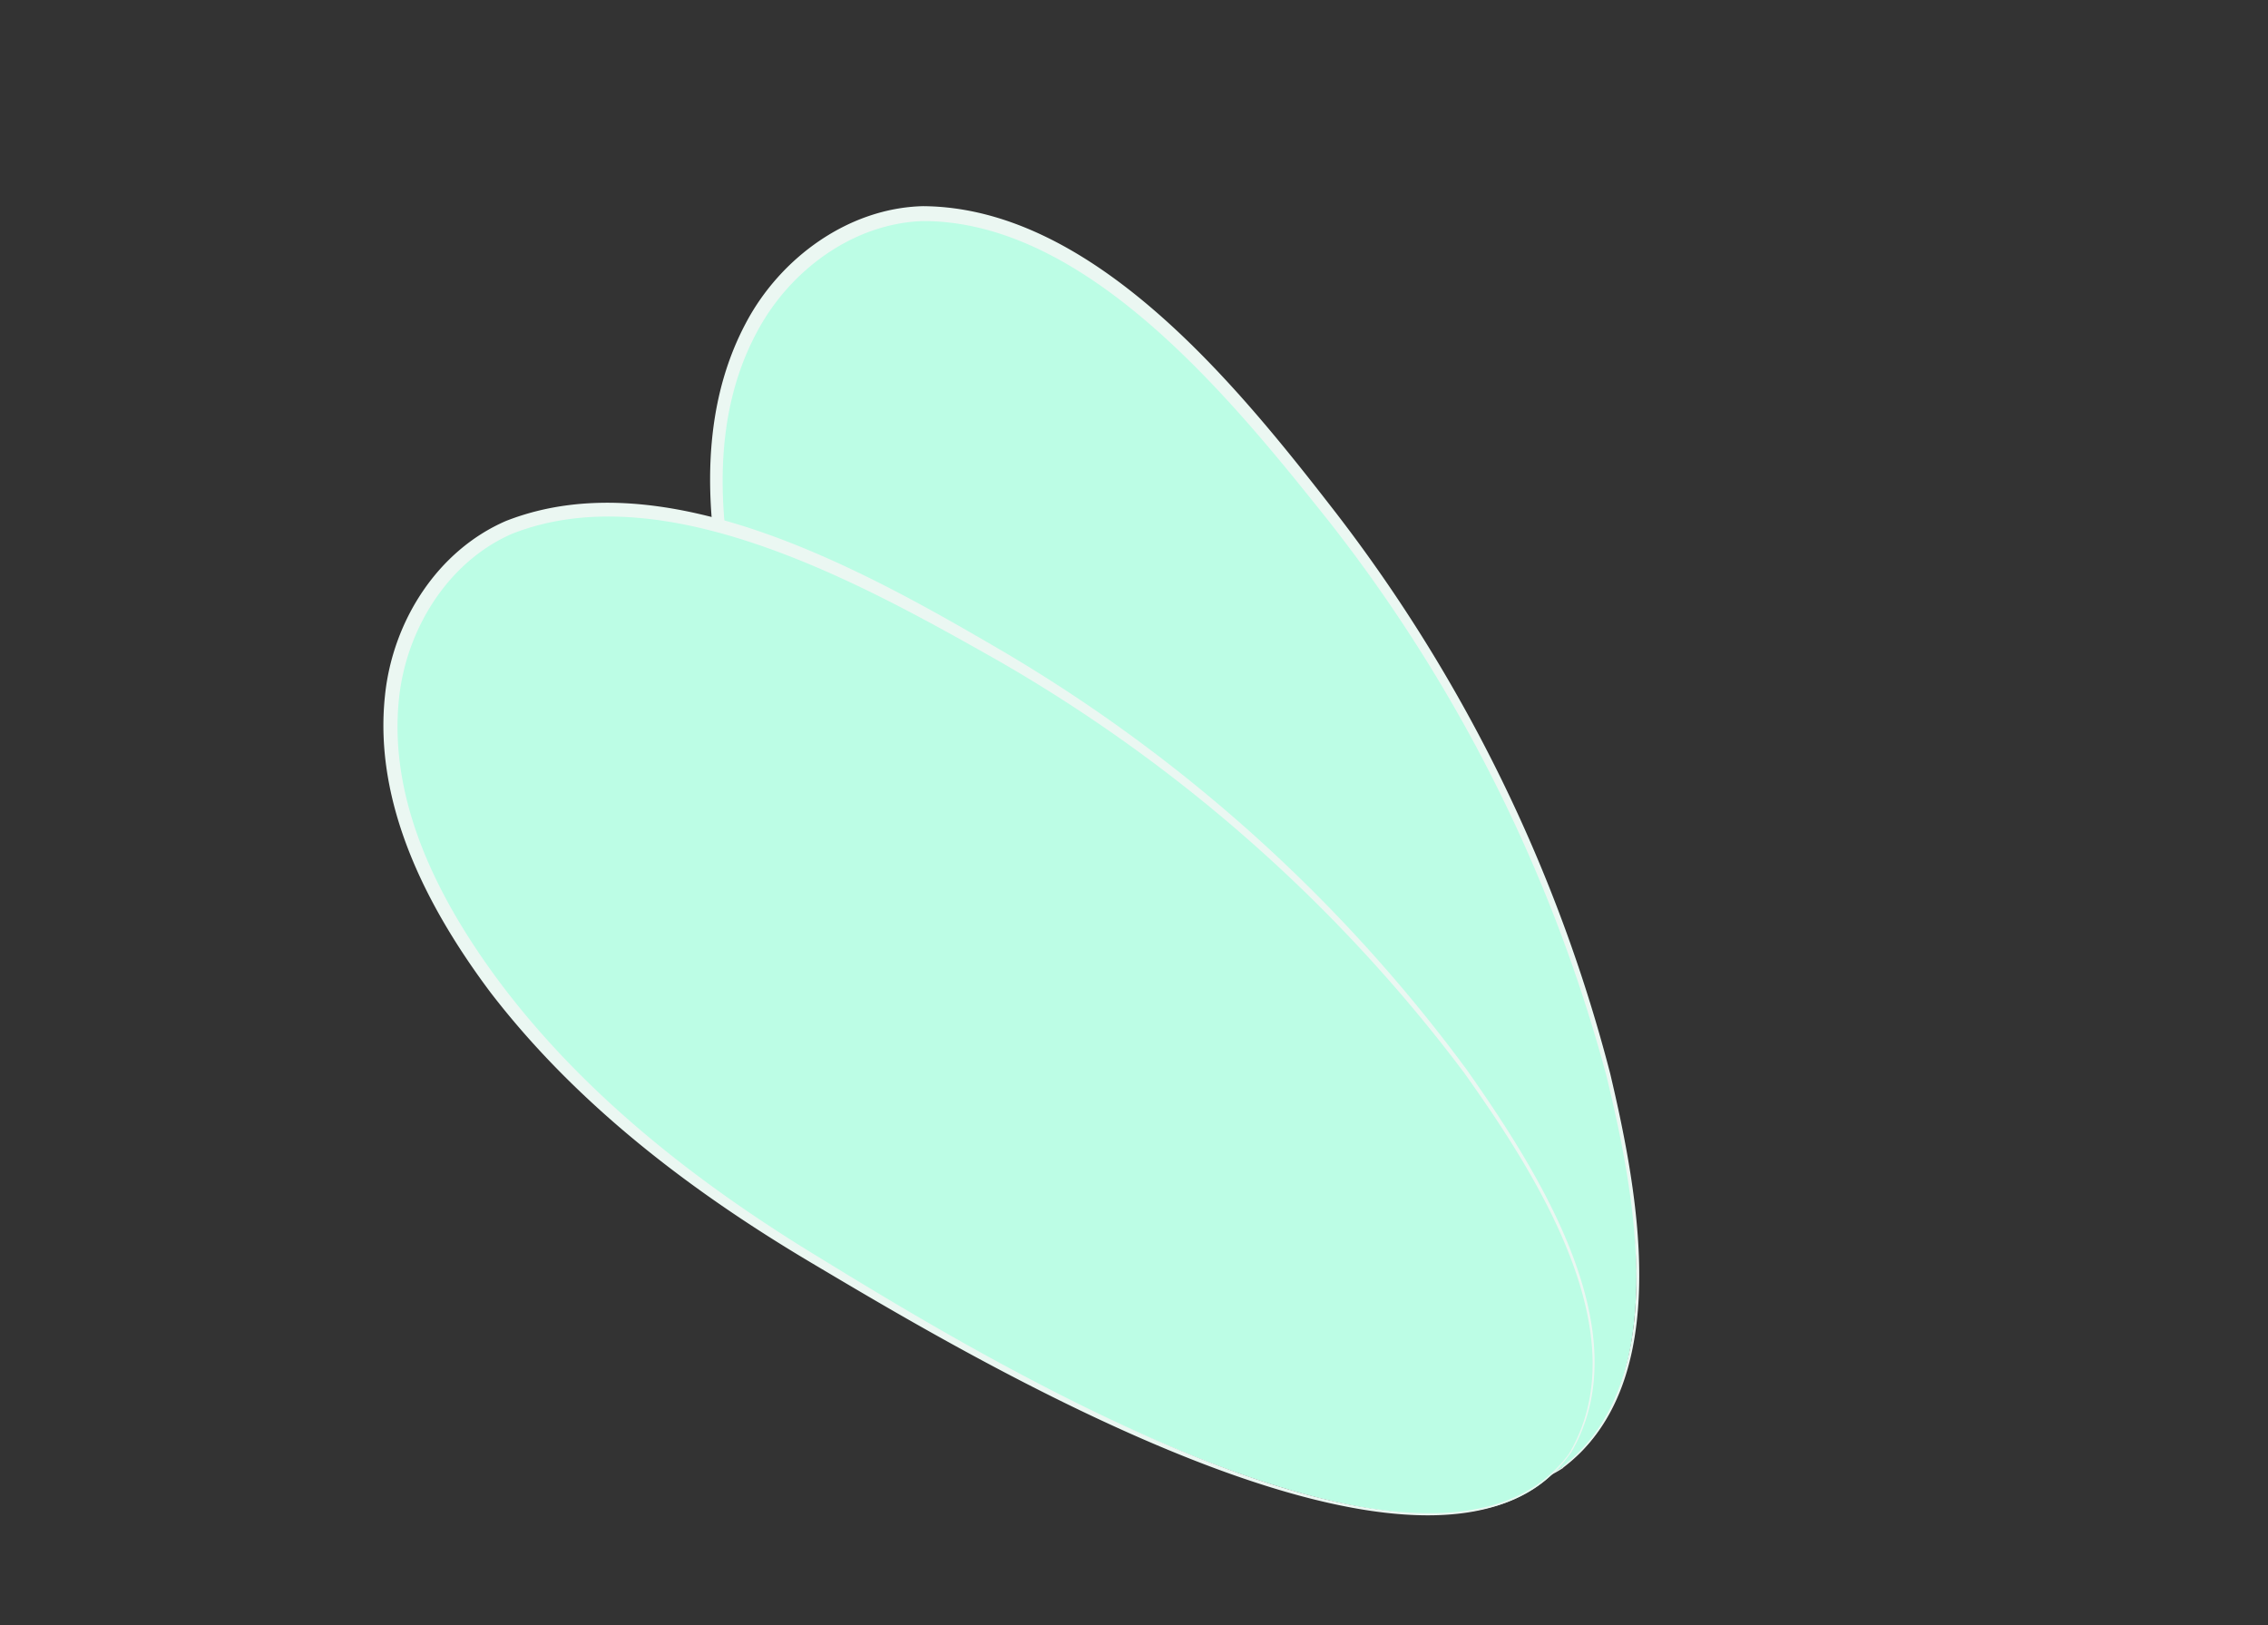 <svg id="a587804f-9cea-4d81-9761-bc32c6889d74" data-name="Layer 1" xmlns="http://www.w3.org/2000/svg" width="153.92" height="110.29" viewBox="0 0 153.92 110.29">
  <rect x="0" y="0" width="153.92" height="110.29" fill="#333333" stroke="none"/>
  <defs>
    <style>
      .e0f4b6e0-e072-4b71-a6cc-b831132c633a {
        fill: #bcfde5;
      }

      .bf522520-4432-4a6e-bd2f-acdfb1b1c811 {
        fill: #ebf7f2;
      }
    </style>
  </defs>
  <g>
    <g>
      <path class="e0f4b6e0-e072-4b71-a6cc-b831132c633a" d="M106,99.58c-11.54,8-32.9-17.4-45.5-35.6S44.46,25.11,56,17.12s26.17,6.22,38.77,24.43S117.58,91.59,106,99.58Z"/>
      <path class="bf522520-4432-4a6e-bd2f-acdfb1b1c811" d="M106.07,99.62c-13.1,8.47-35.88-22-43-31.31-5.72-7.5-10.71-15.82-13.31-25.07-1.84-6.86-2.63-14.78.87-21.34,2.33-4.4,6.94-7.78,12-7.91,11.66.07,21.52,12.4,28.08,20.87a105.73,105.73,0,0,1,18.57,38c1.9,8.07,4.4,20.95-3.18,26.72Zm-.06-.08c7.49-5.75,4.94-18.6,3-26.58A104.93,104.93,0,0,0,90.12,35.29C83.66,27.19,73.83,15,62.64,15c-4.74.16-9,3.33-11.21,7.42C48,28.69,48.79,36.31,50.55,43,53,52.14,57.84,60.44,63.47,68c7,9.43,29.36,39.87,42.54,31.56Z"/>
    </g>
    <g>
      <path class="e0f4b6e0-e072-4b71-a6cc-b831132c633a" d="M106.53,98.6c-7.73,11.71-37-3.89-55.48-16.09S21.64,52.43,29.37,40.71s26.61-4,45.08,8.23S114.27,86.89,106.53,98.6Z"/>
      <path class="bf522520-4432-4a6e-bd2f-acdfb1b1c811" d="M106.57,98.63c-9,12.73-41.48-7-51.61-13-8.1-4.82-15.84-10.69-21.69-18.31C29,61.61,25.33,54.56,26.13,47.17c.52-5,3.54-9.8,8.21-11.82,10.88-4.27,24.55,3.48,33.83,8.91A105.76,105.76,0,0,1,99.58,72.64c4.76,6.78,11.88,17.81,7,26Zm-.08,0c4.81-8.13-2.35-19.11-7.1-25.8A104.89,104.89,0,0,0,67.81,44.87c-9.05-5.12-22.64-12.77-33.08-8.64-4.34,1.91-7.12,6.44-7.64,11.06C26.3,54.41,29.83,61.2,34,66.77c5.7,7.55,13.26,13.46,21.29,18.37,10,6.12,42.1,26.05,51.24,13.44Z"/>
    </g>
  </g>
</svg>
